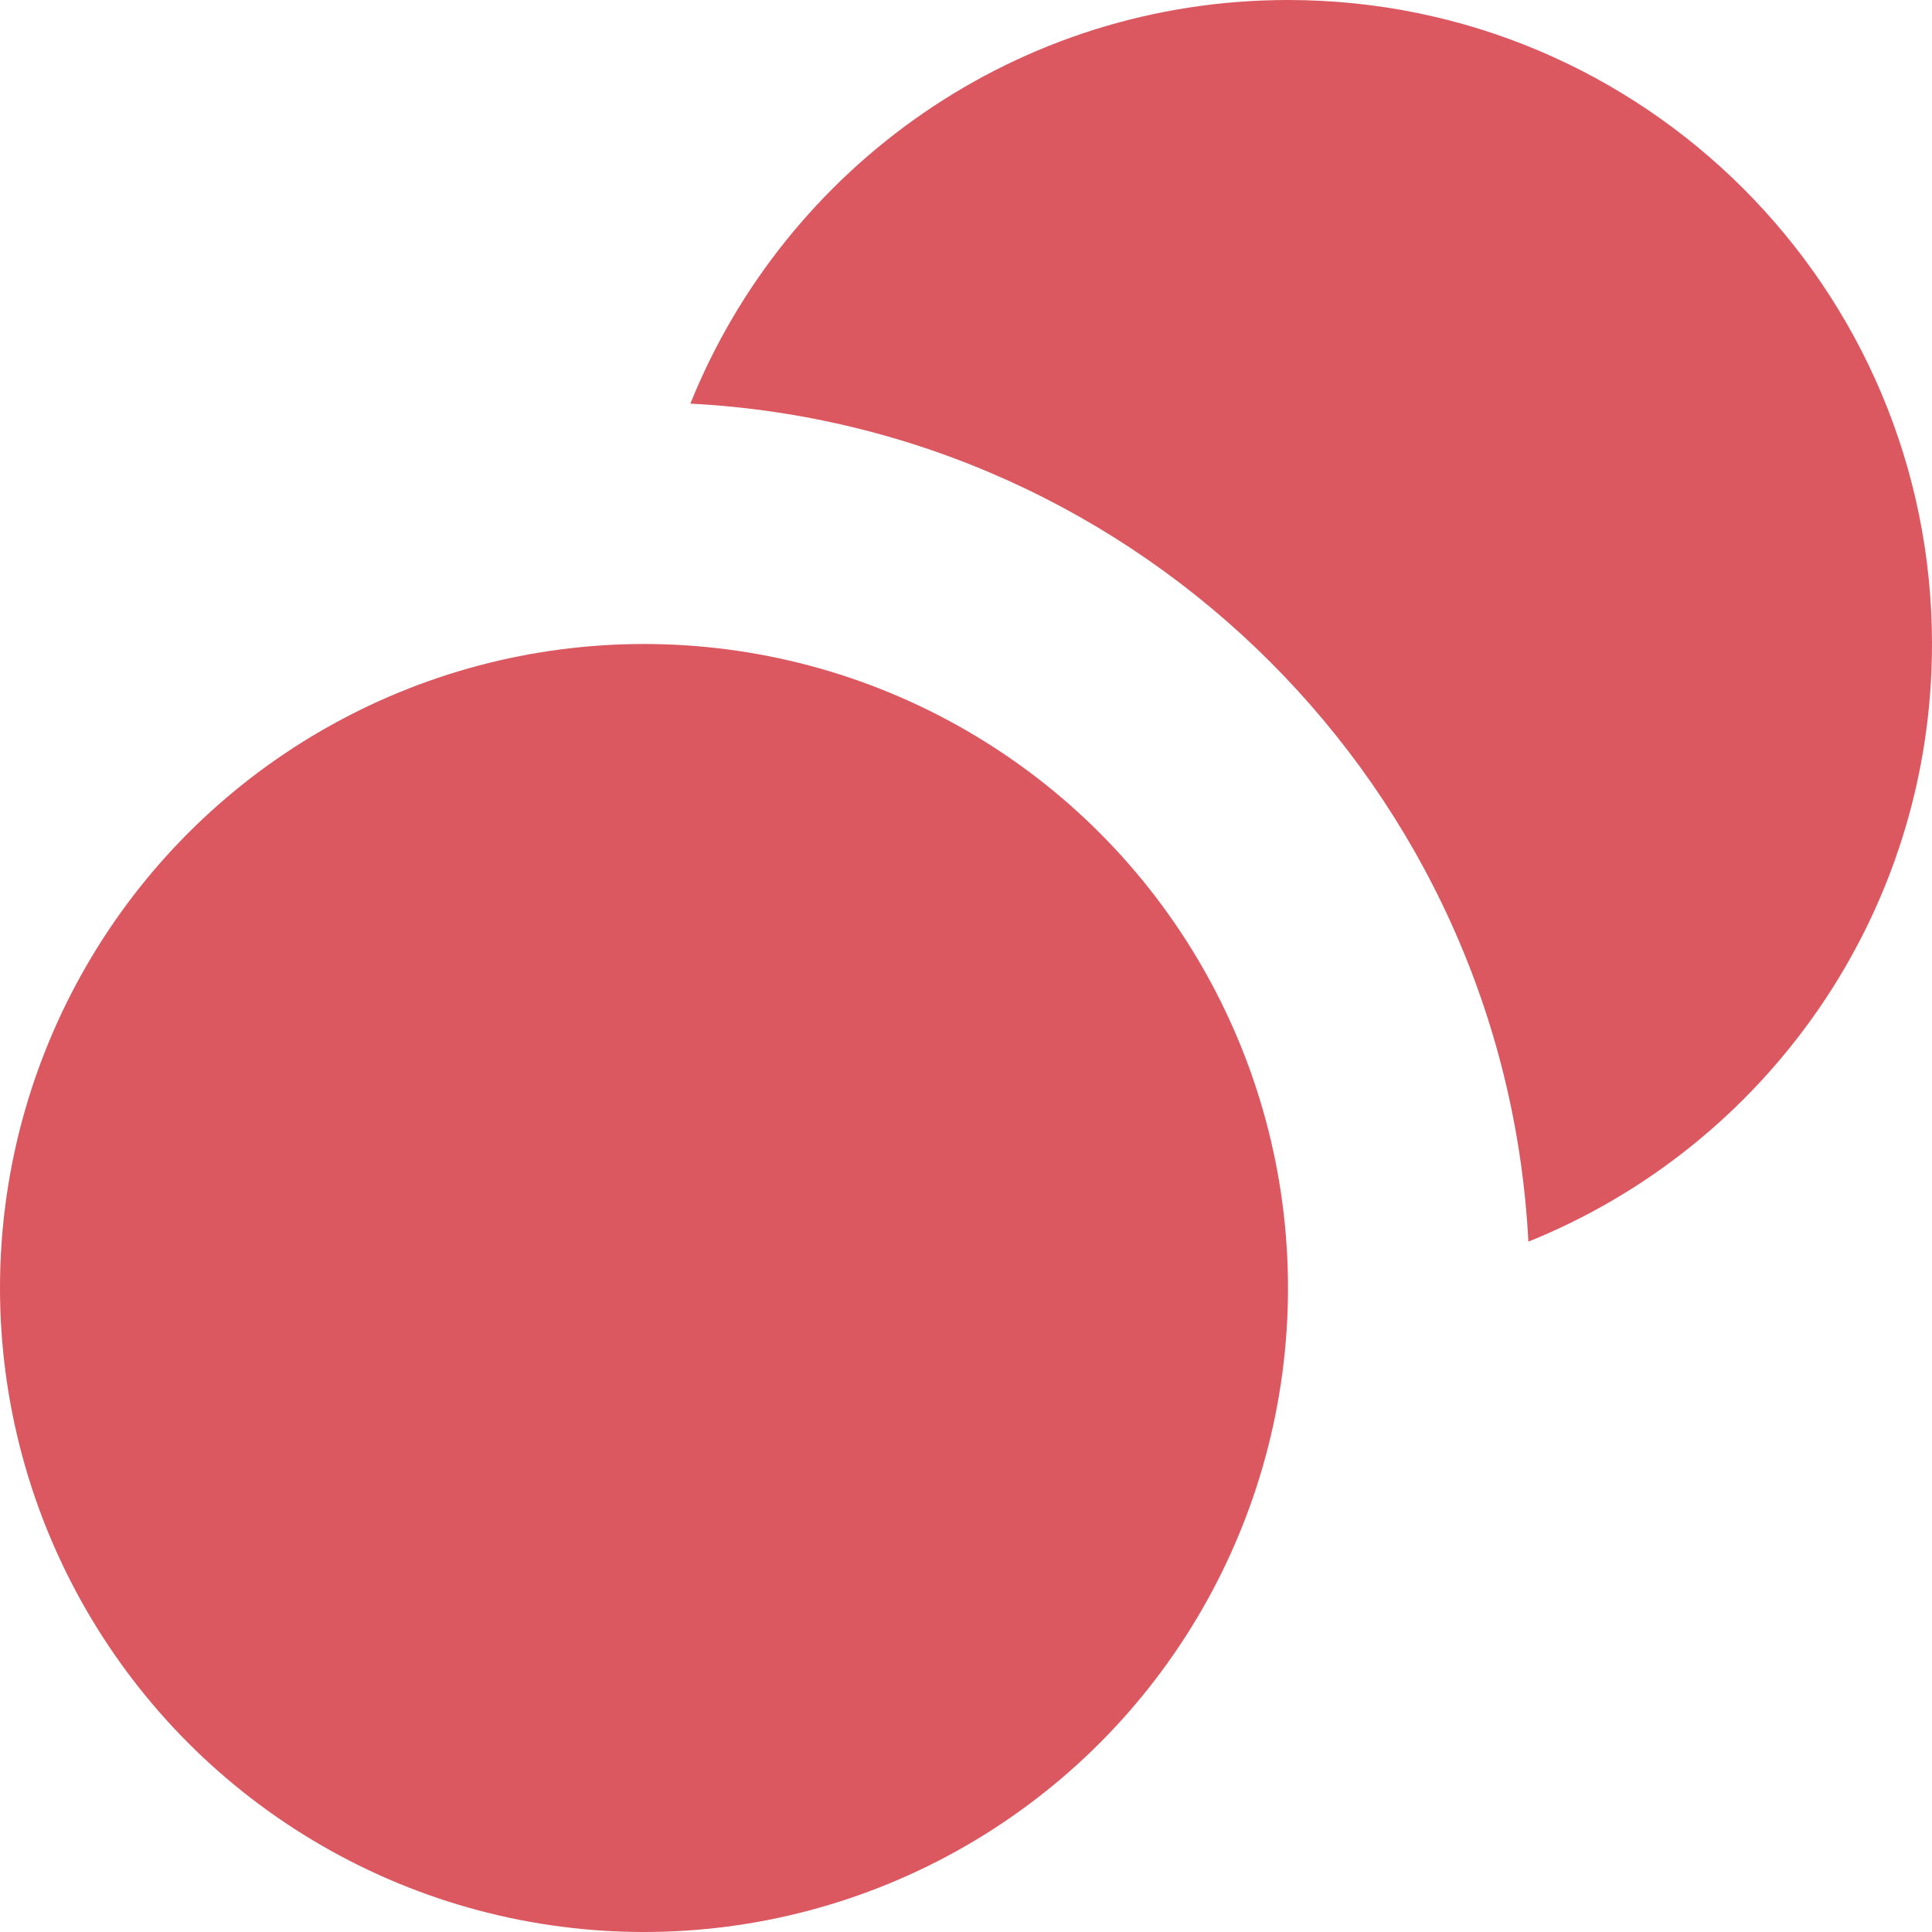 <svg xmlns="http://www.w3.org/2000/svg" width="12" height="12" viewBox="0 0 12 12">
  <g fill="none" fill-rule="evenodd">
    <path fill="#DB5860" d="M4.288,2.507 C4.879,1.038 6.318,0 8,0 C10.209,0 12,1.791 12,4 C12,5.682 10.962,7.121 9.493,7.712 C9.348,4.904 7.096,2.652 4.288,2.507 Z"/>
    <circle cx="4" cy="8" r="4" fill="#DB5860"/>
  </g>
</svg>
